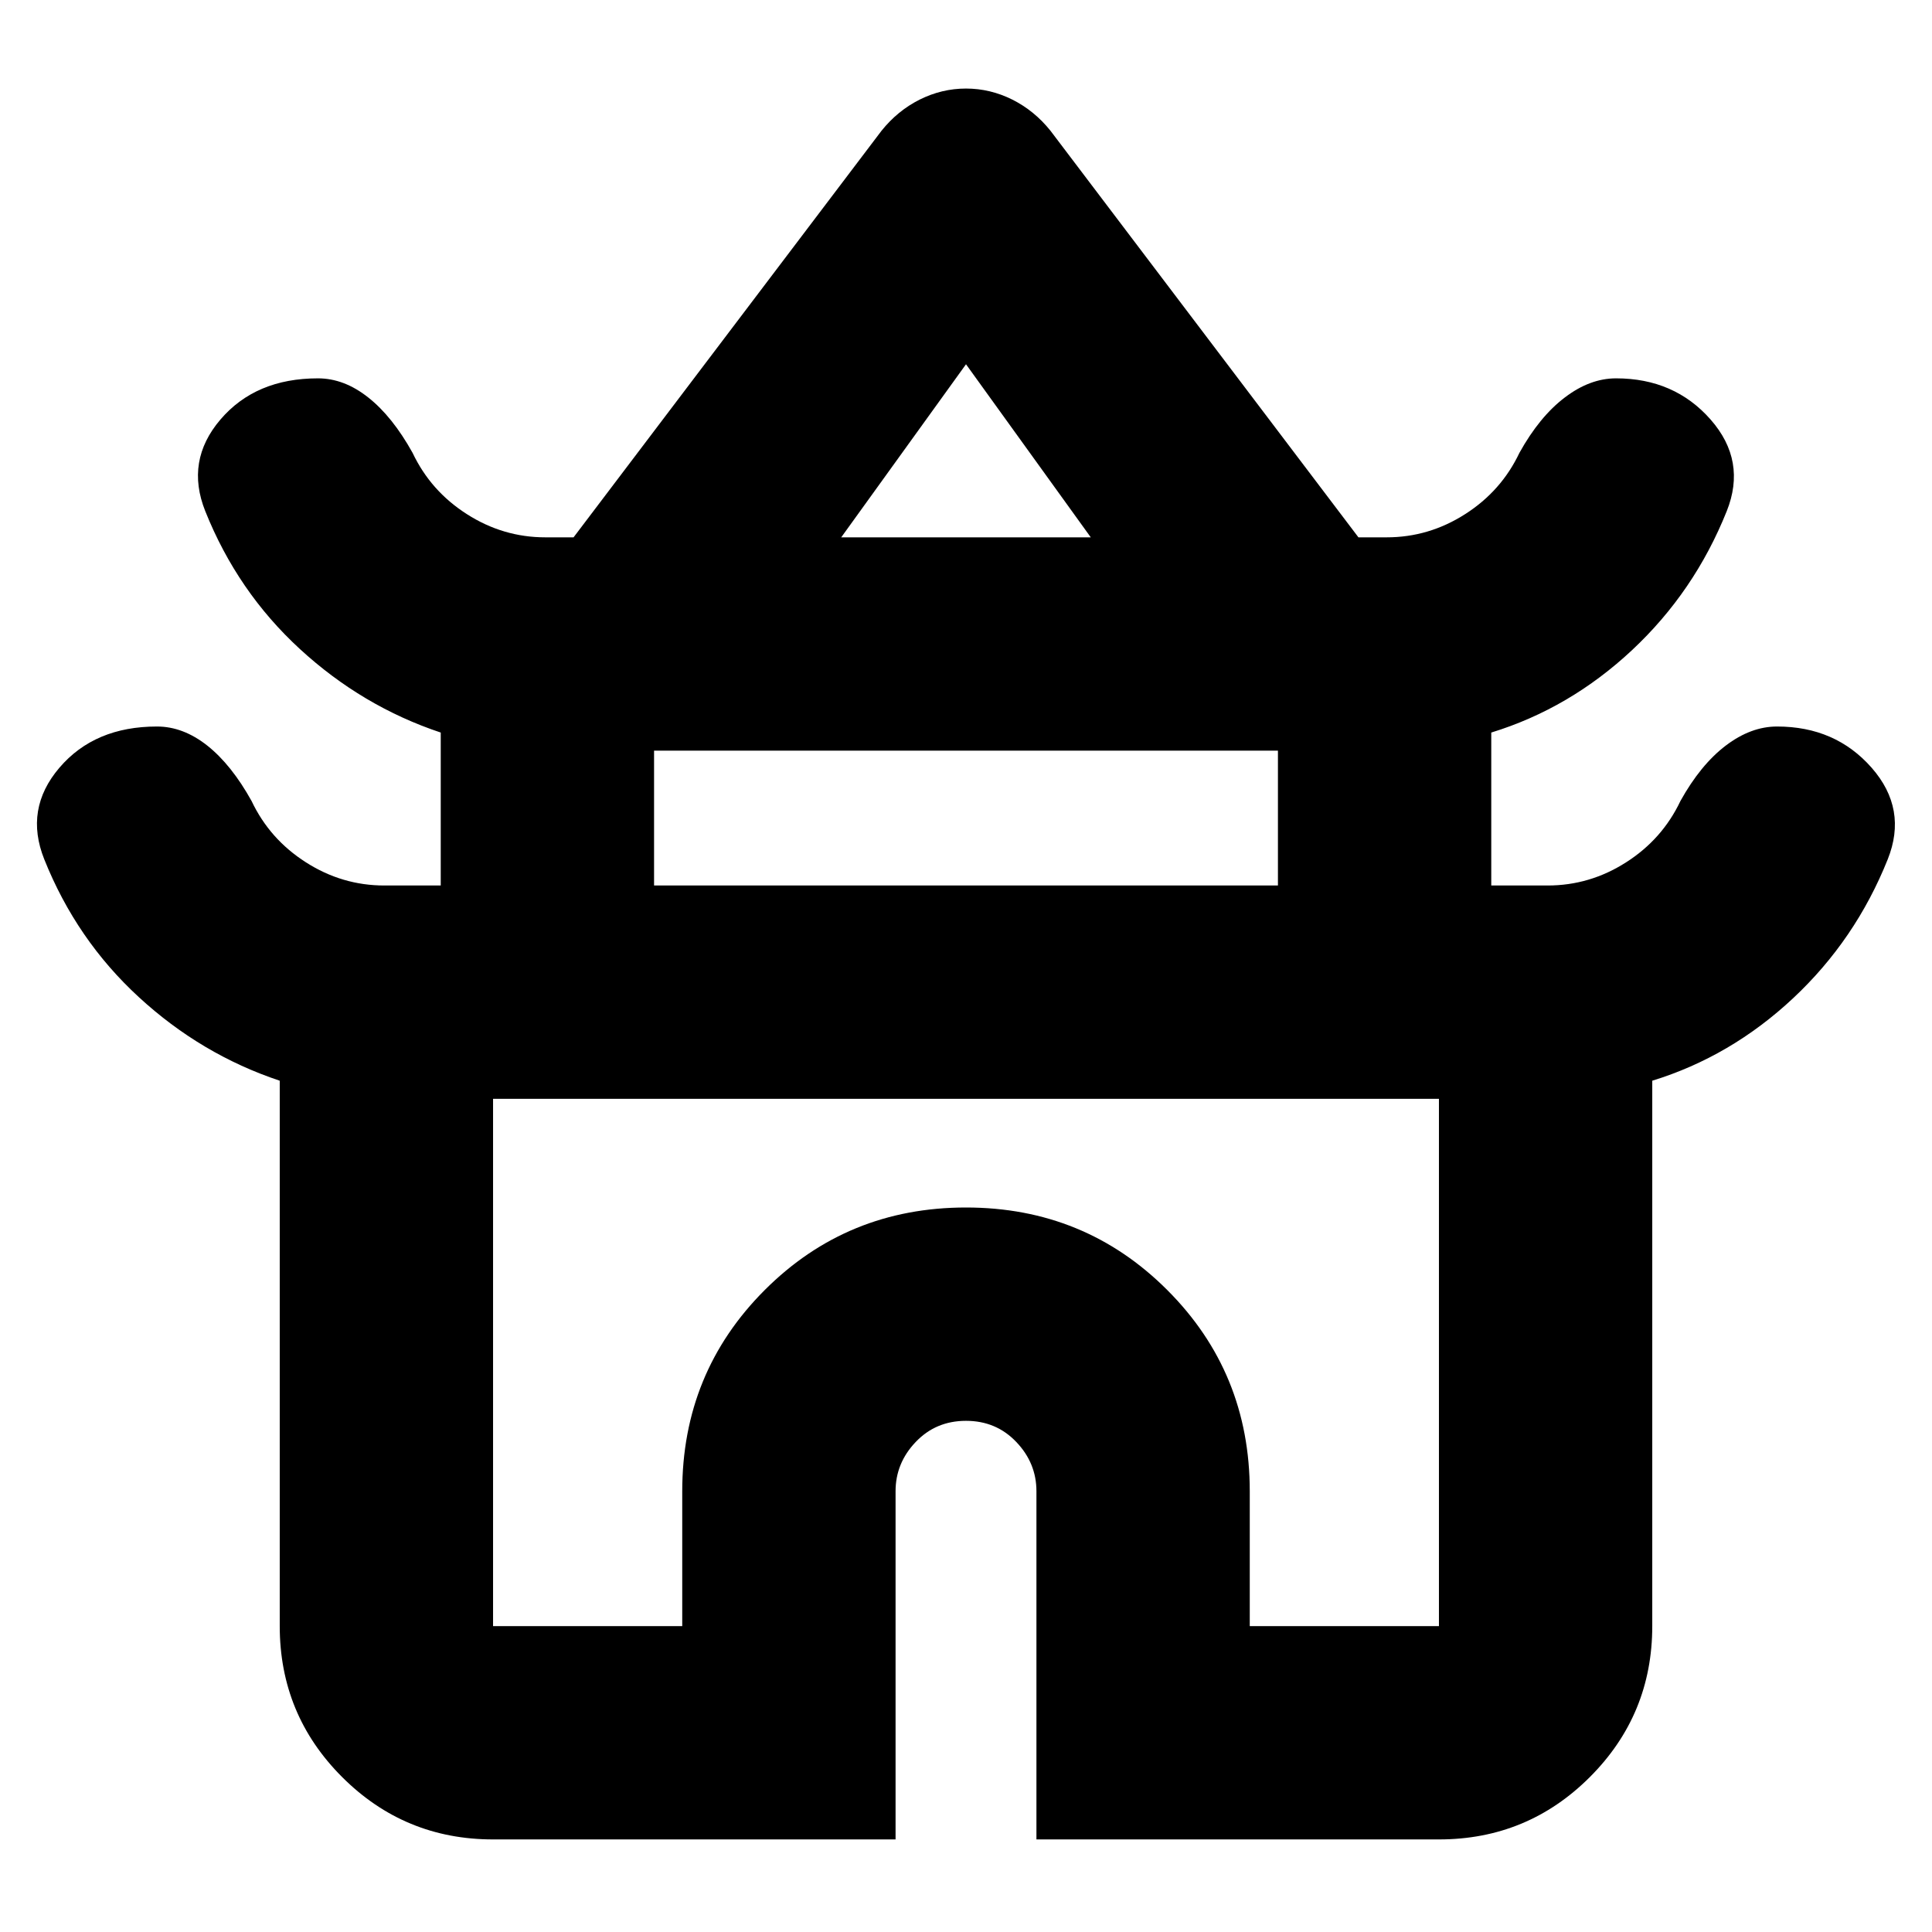 <svg xmlns="http://www.w3.org/2000/svg" height="24" width="24"><path d="M6.125 22.85Q5.025 22.85 4.25 22.075Q3.475 21.3 3.475 20.2V13.425Q2.5 13.1 1.725 12.387Q0.95 11.675 0.55 10.675Q0.3 10.05 0.738 9.537Q1.175 9.025 1.95 9.025Q2.275 9.025 2.575 9.262Q2.875 9.5 3.125 9.95Q3.35 10.425 3.8 10.712Q4.25 11 4.775 11H5.475V9.1Q4.5 8.775 3.725 8.062Q2.95 7.35 2.55 6.35Q2.3 5.725 2.738 5.212Q3.175 4.7 3.95 4.7Q4.275 4.7 4.575 4.938Q4.875 5.175 5.125 5.625Q5.35 6.1 5.8 6.387Q6.25 6.675 6.775 6.675H7.125L10.95 1.625Q11.15 1.375 11.425 1.237Q11.7 1.1 12 1.1Q12.3 1.1 12.575 1.237Q12.85 1.375 13.05 1.625L16.875 6.675H17.225Q17.75 6.675 18.2 6.387Q18.65 6.1 18.875 5.625Q19.125 5.175 19.438 4.938Q19.75 4.7 20.075 4.7Q20.8 4.7 21.25 5.212Q21.7 5.725 21.45 6.35Q21.05 7.35 20.275 8.075Q19.5 8.8 18.525 9.1V11H19.225Q19.75 11 20.2 10.712Q20.65 10.425 20.875 9.95Q21.125 9.5 21.438 9.262Q21.75 9.025 22.075 9.025Q22.8 9.025 23.25 9.537Q23.7 10.05 23.45 10.675Q23.05 11.675 22.275 12.4Q21.5 13.125 20.525 13.425V20.2Q20.525 21.3 19.75 22.075Q18.975 22.85 17.875 22.85H12.875V18.525Q12.875 18.175 12.625 17.913Q12.375 17.65 12 17.65Q11.625 17.65 11.375 17.913Q11.125 18.175 11.125 18.525V22.85ZM10.45 6.675H13.55L12 4.525ZM8.125 11H15.875V9.325H8.125ZM6.125 20.2H8.475V18.525Q8.475 17.05 9.5 16.025Q10.525 15 12 15Q13.475 15 14.5 16.025Q15.525 17.05 15.525 18.525V20.2H17.875V13.65H6.125ZM12 13.65Q12 13.65 12 13.65Q12 13.65 12 13.65Q12 13.65 12 13.65Q12 13.65 12 13.65ZM12 6.675ZM12 11Z"/></svg>